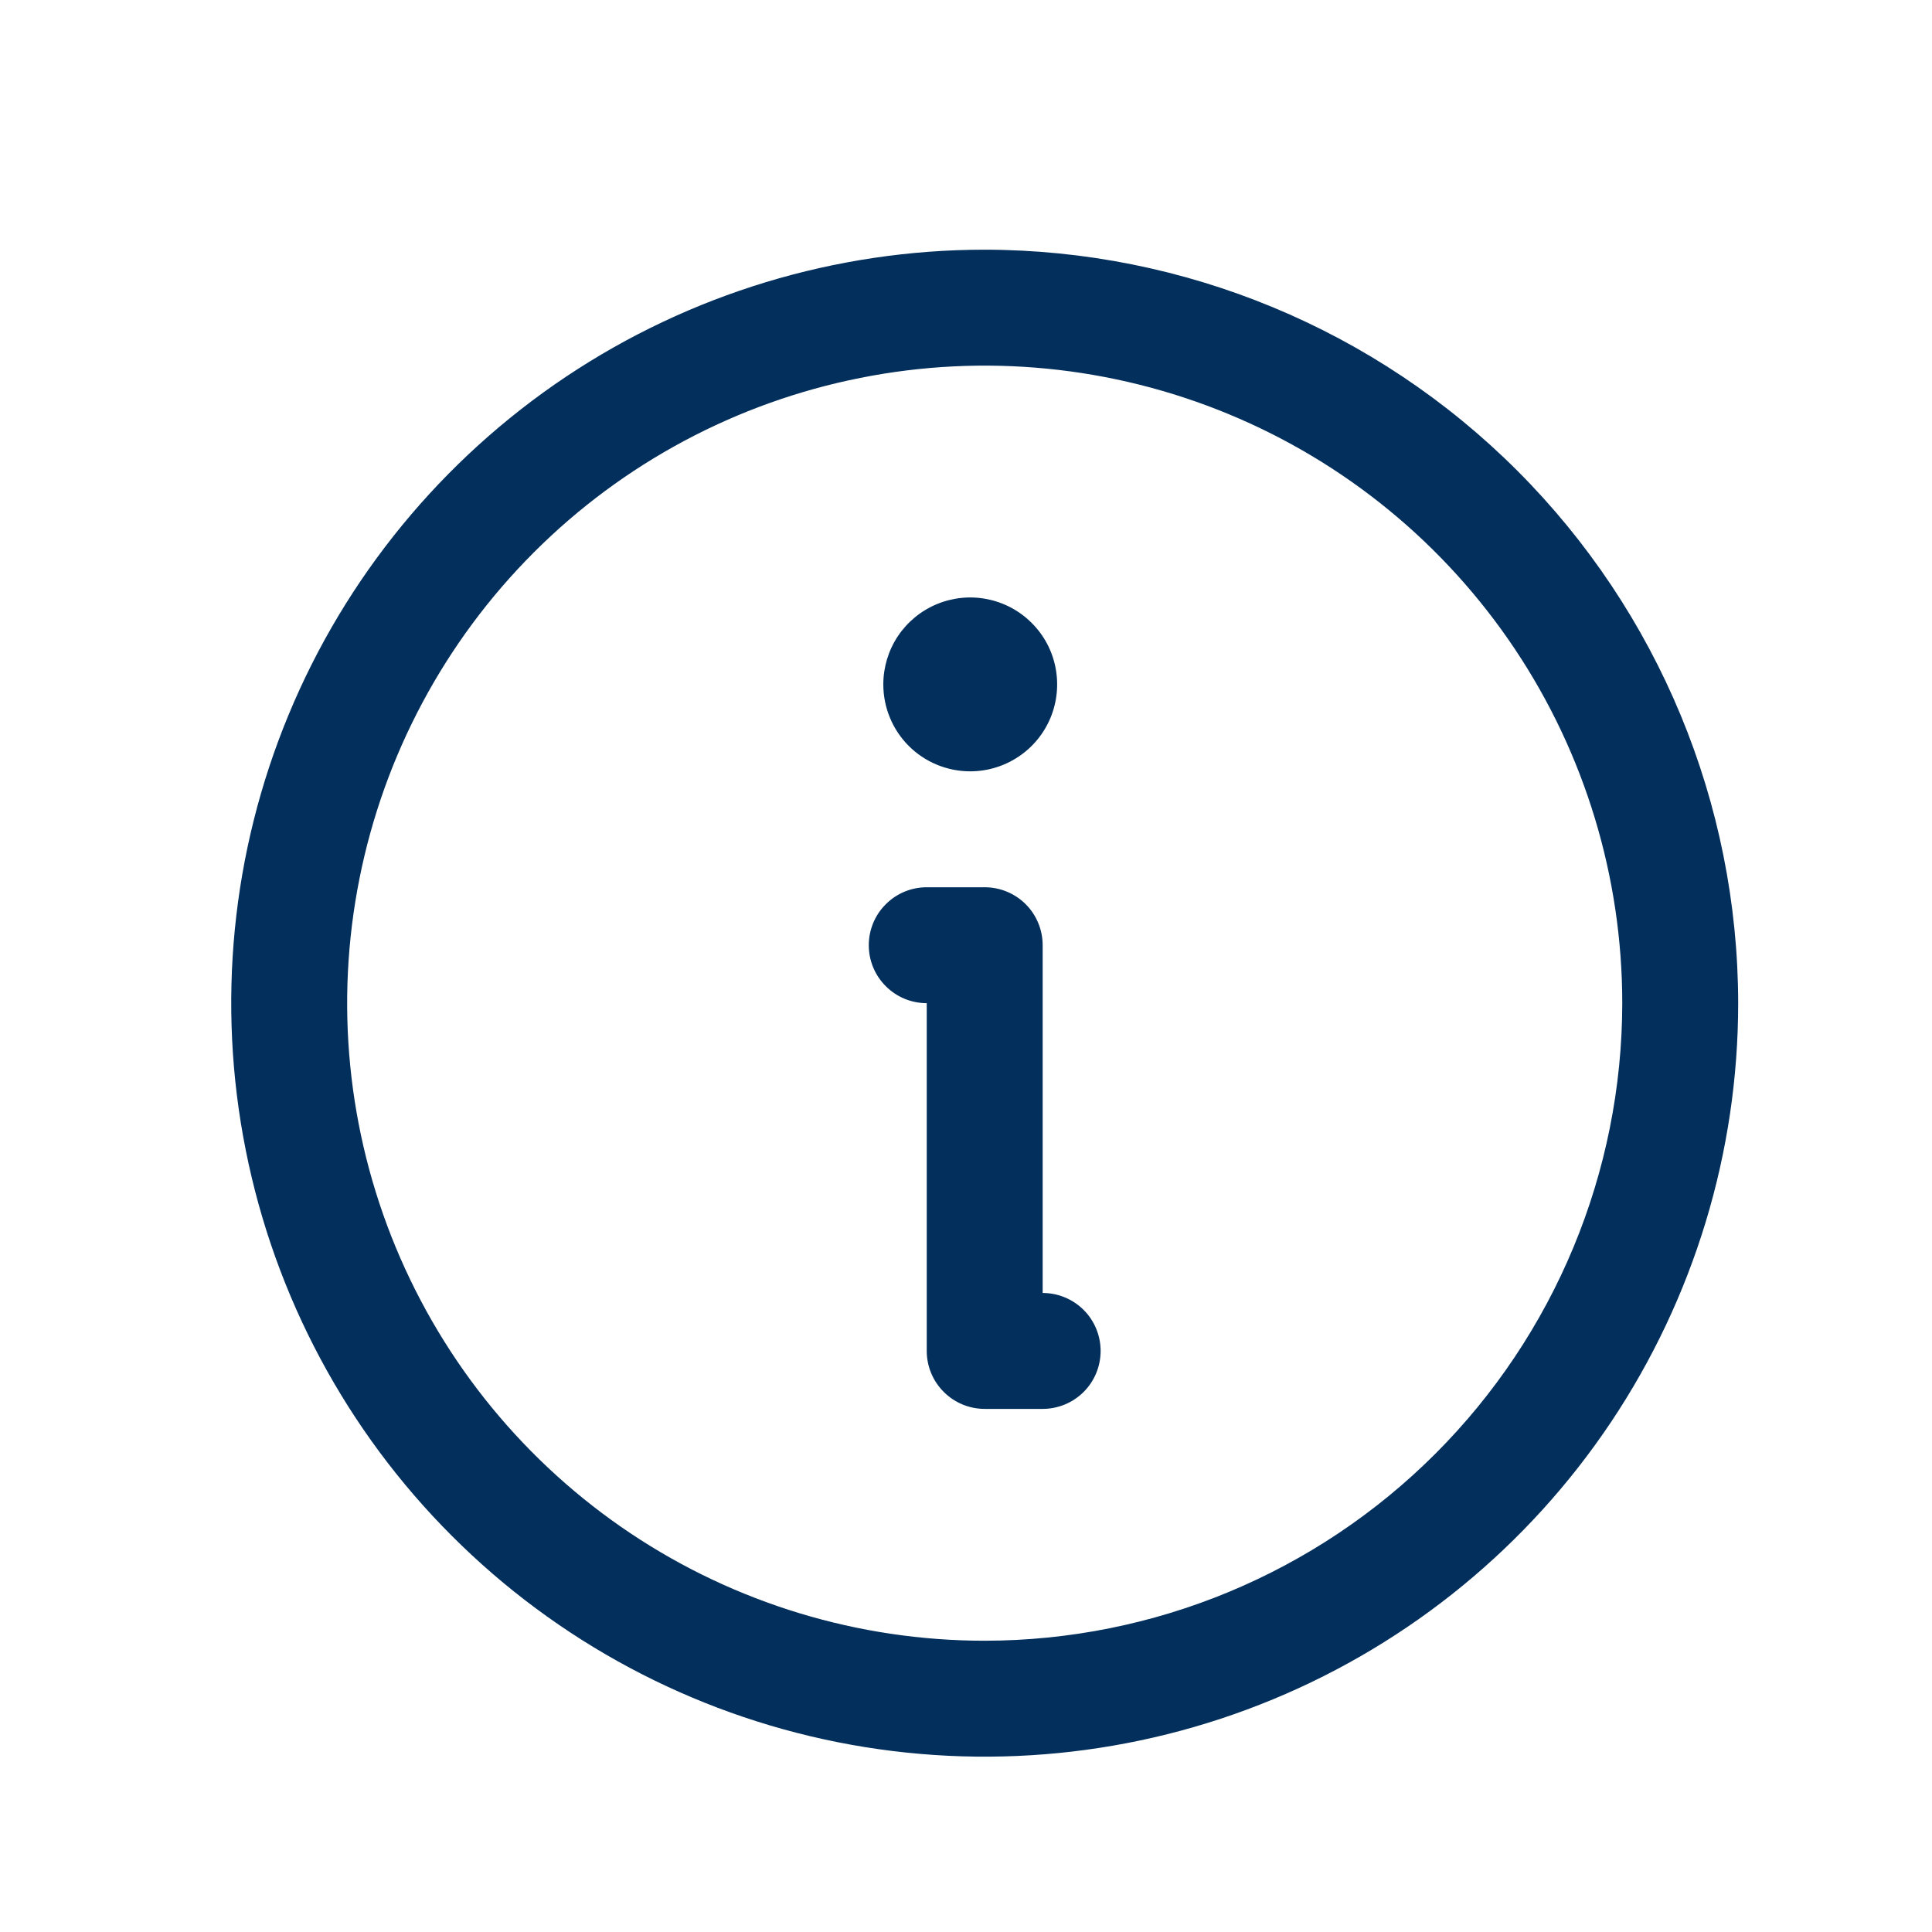 <svg width="25" height="25" viewBox="0 0 25 25" fill="none" xmlns="http://www.w3.org/2000/svg">
<path d="M12.742 3.231C10.814 3.231 8.929 3.803 7.325 4.874C5.722 5.946 4.472 7.468 3.734 9.25C2.996 11.031 2.803 12.992 3.18 14.883C3.556 16.774 4.484 18.512 5.848 19.875C7.211 21.239 8.949 22.168 10.84 22.544C12.731 22.92 14.692 22.727 16.473 21.989C18.255 21.251 19.778 20.001 20.849 18.398C21.92 16.794 22.492 14.909 22.492 12.981C22.489 10.396 21.461 7.918 19.633 6.09C17.805 4.262 15.327 3.234 12.742 3.231ZM12.742 21.231C11.111 21.231 9.515 20.747 8.159 19.841C6.802 18.934 5.745 17.646 5.12 16.138C4.496 14.631 4.332 12.972 4.651 11.372C4.969 9.771 5.755 8.301 6.909 7.147C8.062 5.994 9.532 5.208 11.133 4.89C12.733 4.571 14.392 4.735 15.899 5.359C17.407 5.983 18.695 7.041 19.602 8.398C20.508 9.754 20.992 11.349 20.992 12.981C20.99 15.168 20.12 17.265 18.573 18.812C17.026 20.359 14.93 21.229 12.742 21.231ZM14.242 17.481C14.242 17.68 14.163 17.871 14.023 18.011C13.882 18.152 13.691 18.231 13.492 18.231H12.742C12.543 18.231 12.352 18.152 12.212 18.011C12.071 17.871 11.992 17.68 11.992 17.481V12.981C11.793 12.981 11.602 12.902 11.462 12.761C11.321 12.621 11.242 12.43 11.242 12.231C11.242 12.032 11.321 11.841 11.462 11.701C11.602 11.56 11.793 11.481 11.992 11.481H12.742C12.941 11.481 13.132 11.56 13.273 11.701C13.413 11.841 13.492 12.032 13.492 12.231V16.731C13.691 16.731 13.882 16.81 14.023 16.951C14.163 17.091 14.242 17.282 14.242 17.481ZM11.43 8.856C11.43 8.634 11.496 8.416 11.619 8.231C11.743 8.046 11.919 7.902 12.124 7.817C12.33 7.732 12.556 7.709 12.774 7.753C12.992 7.796 13.193 7.903 13.35 8.061C13.508 8.218 13.615 8.418 13.658 8.637C13.701 8.855 13.679 9.081 13.594 9.287C13.509 9.492 13.365 9.668 13.18 9.791C12.995 9.915 12.777 9.981 12.555 9.981C12.256 9.981 11.97 9.863 11.759 9.652C11.548 9.441 11.43 9.154 11.43 8.856Z" fill="#032F5C"/>
</svg>
